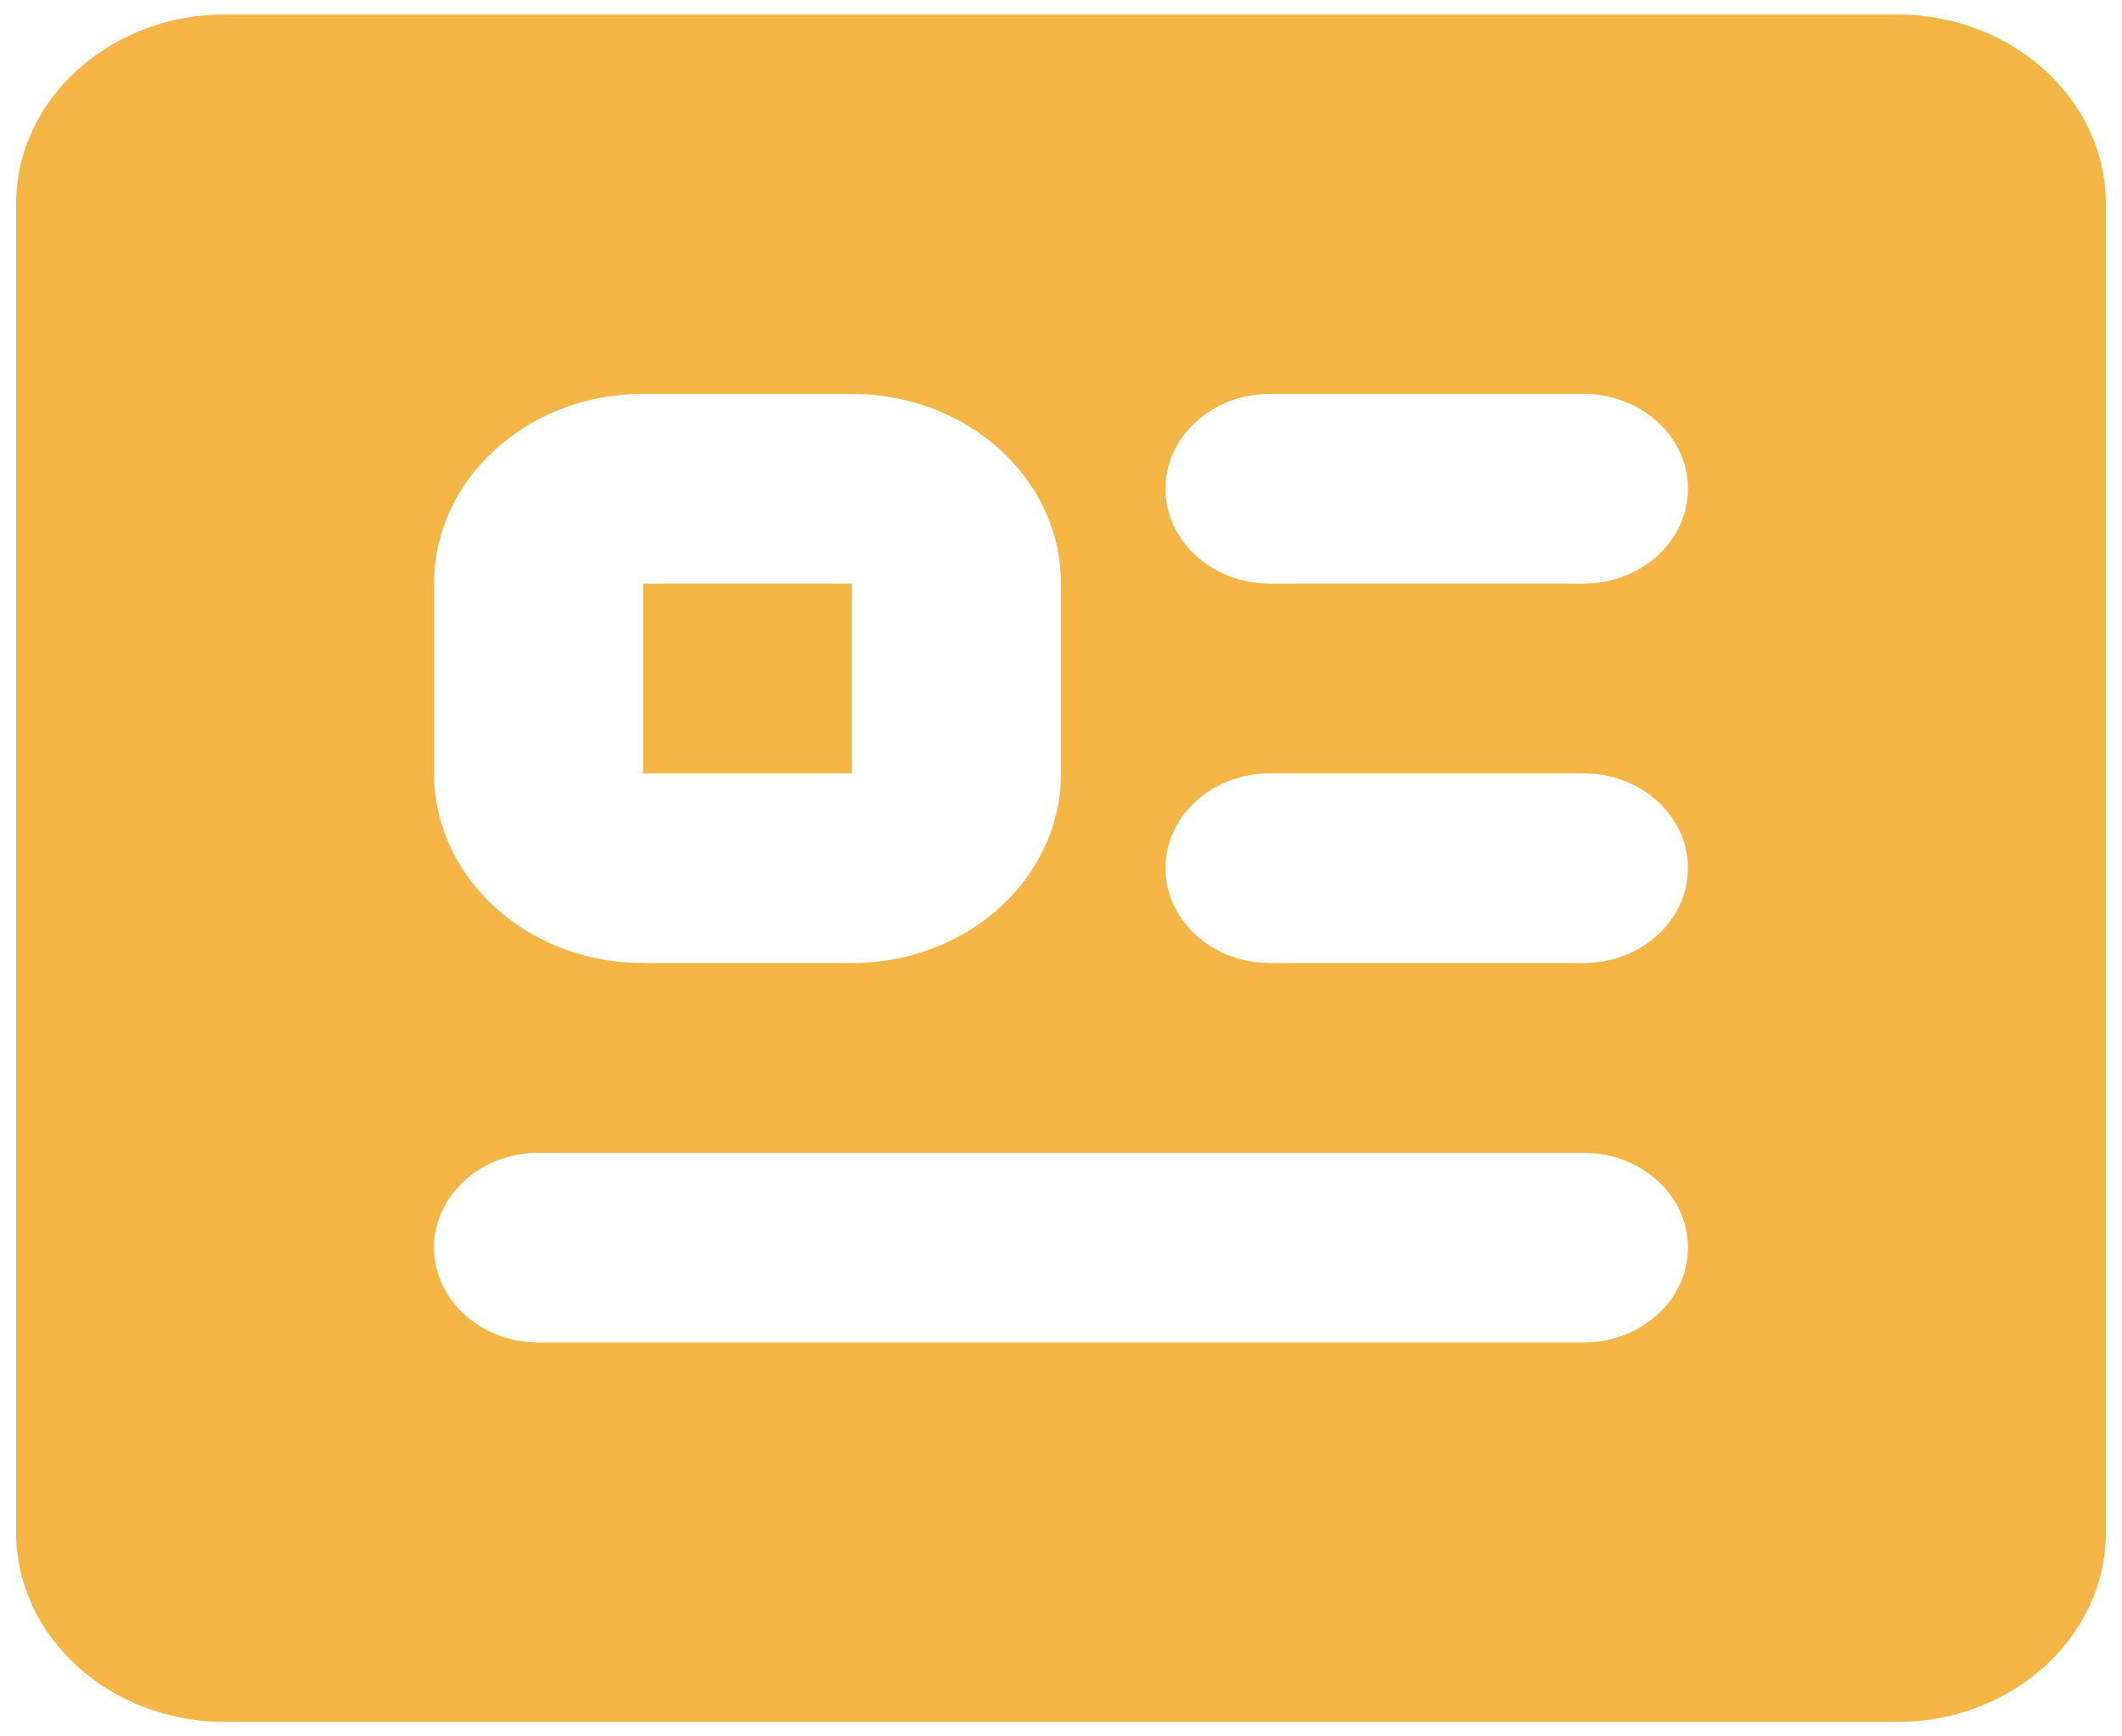 <svg width="55" height="45" viewBox="0 0 55 45" fill="none" xmlns="http://www.w3.org/2000/svg">
<path d="M49.167 0.375C52.158 0.375 54.583 2.576 54.583 5.292V39.708C54.583 42.424 52.158 44.625 49.167 44.625H5.833C2.842 44.625 0.417 42.424 0.417 39.708L0.417 5.292C0.417 2.576 2.842 0.375 5.833 0.375L49.167 0.375ZM41.042 29.875L13.958 29.875C12.463 29.875 11.25 30.976 11.25 32.333C11.25 33.691 12.463 34.792 13.958 34.792H41.042C42.538 34.792 43.75 33.691 43.75 32.333C43.75 30.976 42.538 29.875 41.042 29.875ZM22.083 10.208H16.667C13.811 10.208 11.472 12.214 11.265 14.758L11.25 15.125L11.25 20.042C11.25 22.634 13.46 24.757 16.262 24.945L16.667 24.958H22.083C24.939 24.958 27.279 22.953 27.485 20.409L27.5 20.042V15.125C27.5 12.533 25.291 10.409 22.488 10.222L22.083 10.208ZM41.042 20.042H32.917C31.421 20.042 30.208 21.142 30.208 22.5C30.208 23.761 31.254 24.8 32.601 24.942L32.917 24.958H41.042C42.538 24.958 43.75 23.858 43.75 22.5C43.75 21.239 42.705 20.2 41.358 20.058L41.042 20.042ZM22.083 15.125V20.042H16.667V15.125H22.083ZM41.042 10.208H32.917C31.421 10.208 30.208 11.309 30.208 12.667C30.208 14.024 31.421 15.125 32.917 15.125H41.042C42.538 15.125 43.75 14.024 43.75 12.667C43.75 11.309 42.538 10.208 41.042 10.208Z" fill="#F5B544"/>
</svg>
